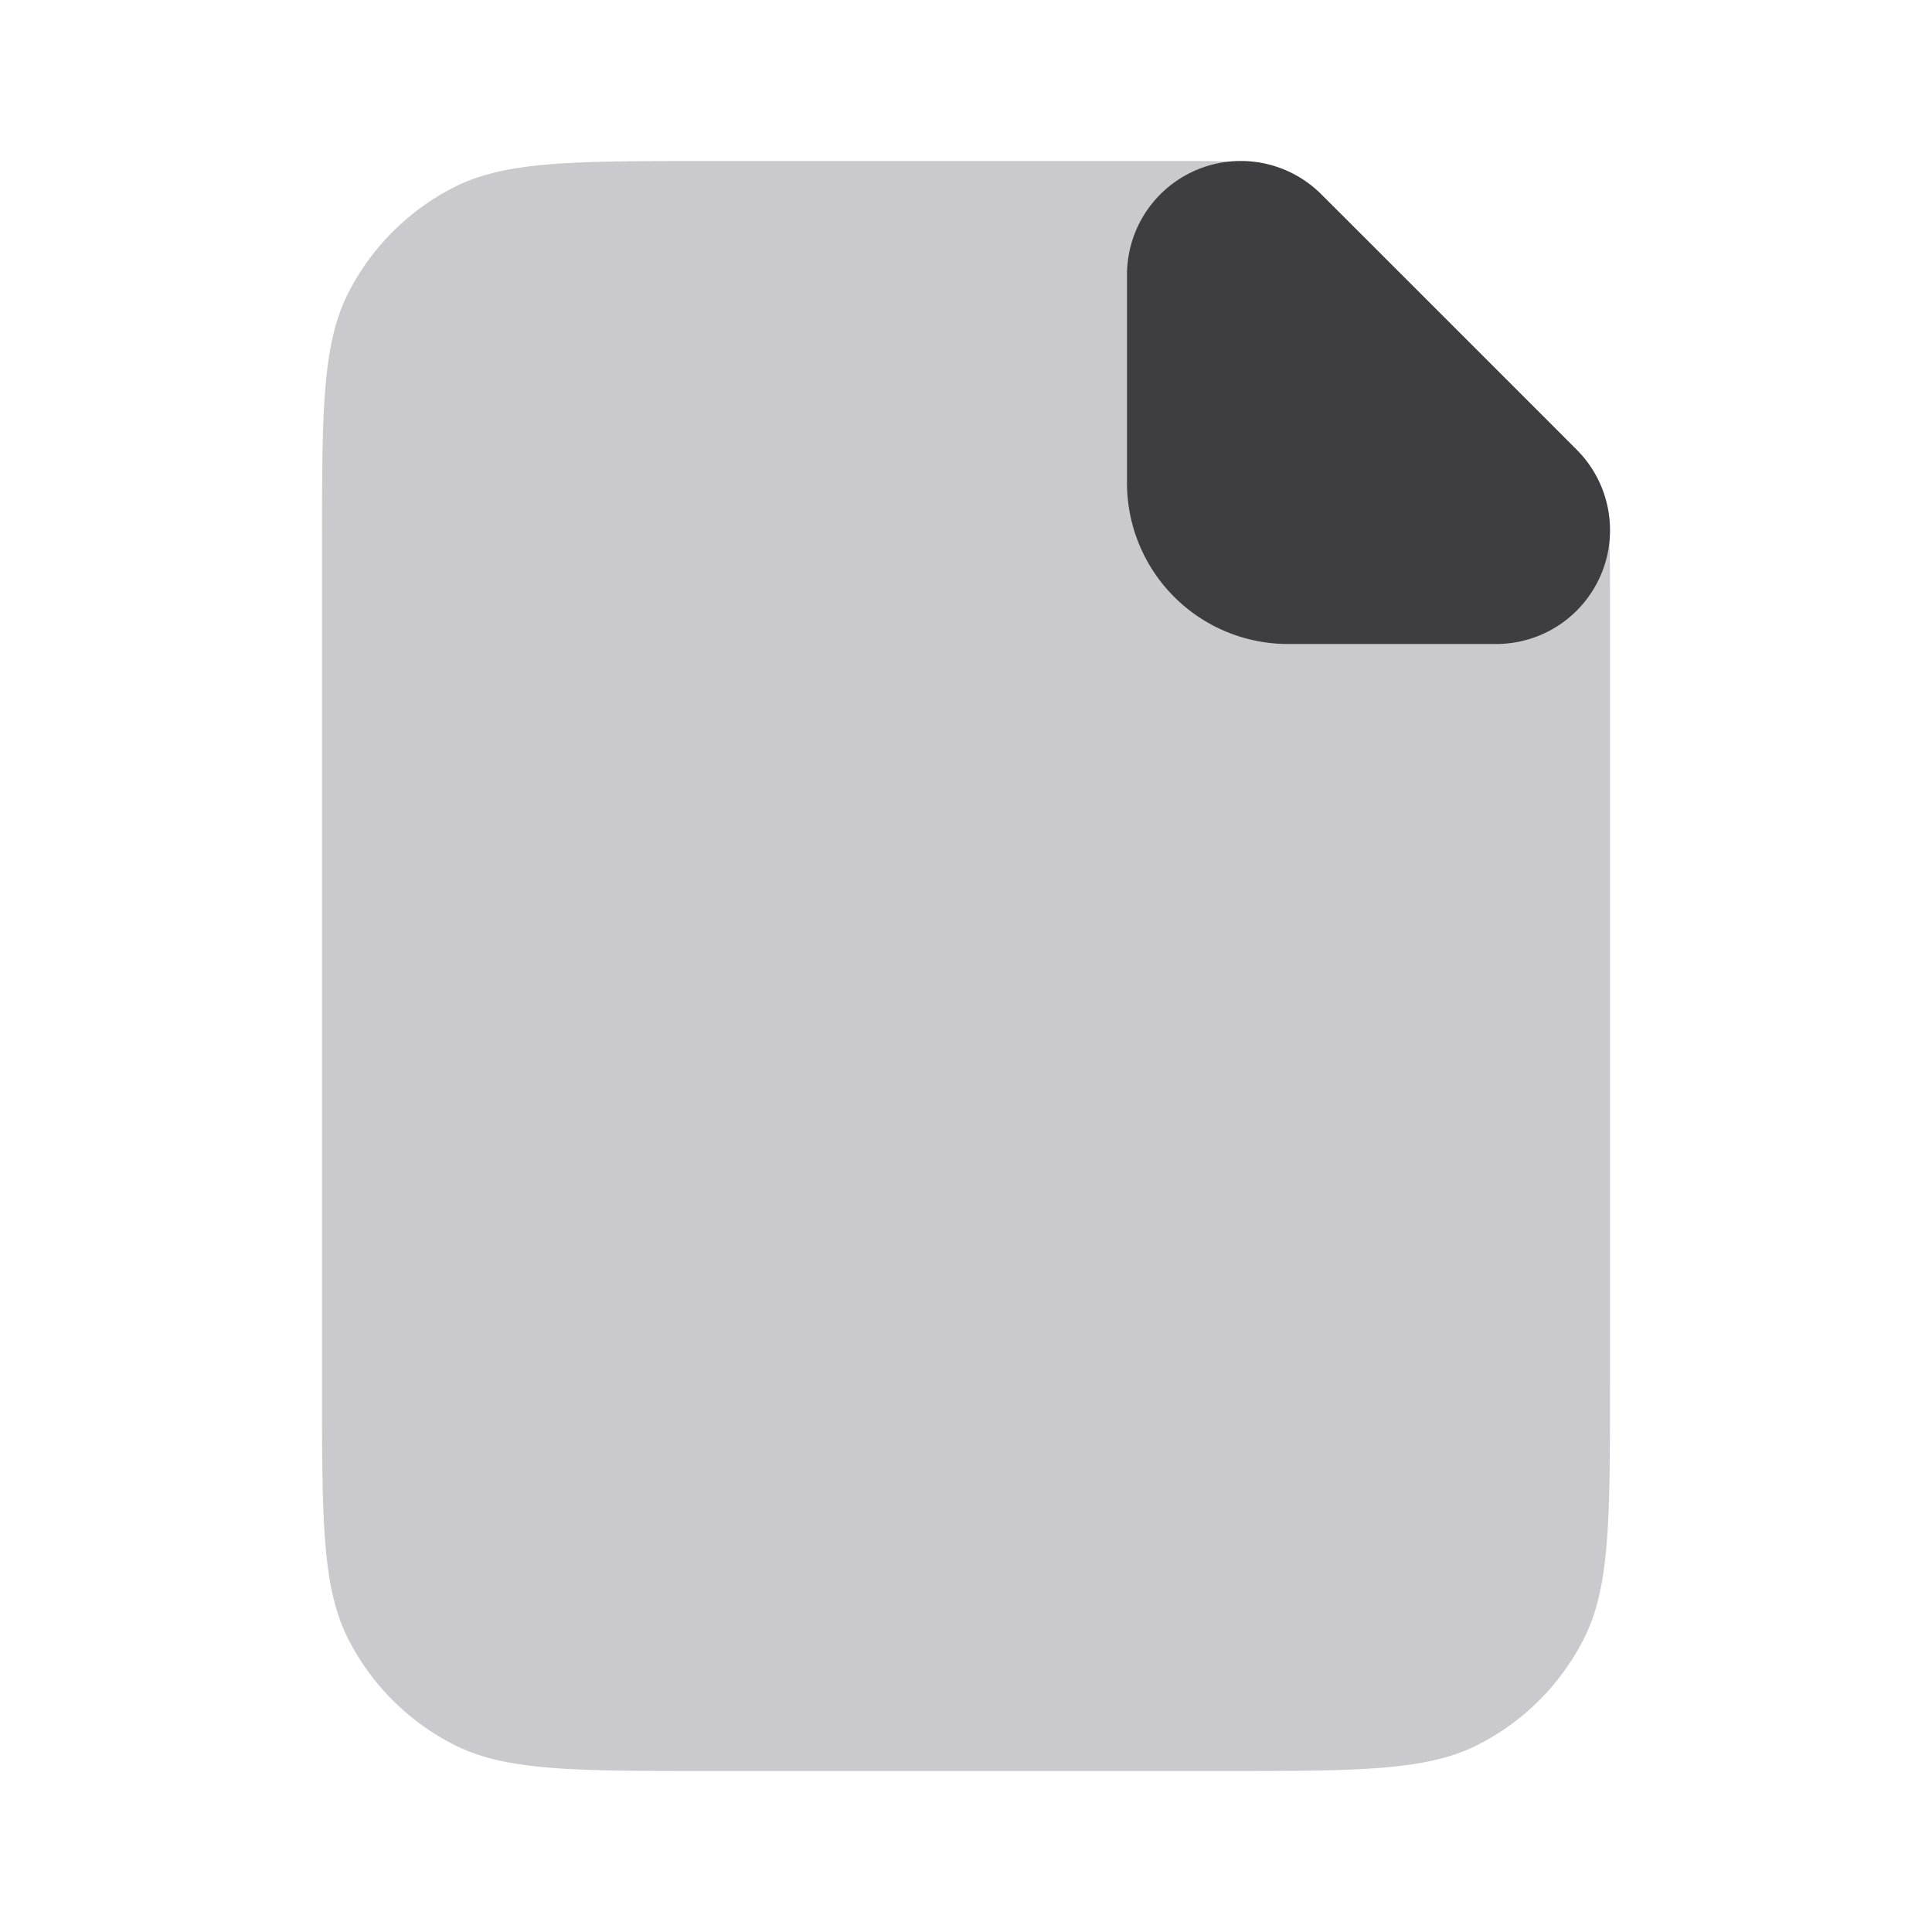 <svg xmlns="http://www.w3.org/2000/svg" width="24" height="24" fill="none" viewBox="0 0 24 24"><path fill="#CACACE" d="M4 6.8c0-1.68 0-2.52.327-3.162a3 3 0 0 1 1.311-1.311C6.28 2 7.12 2 8.8 2h5.874c.49 0 .734 0 .965.055.204.05.399.13.578.24.201.123.374.296.72.642l2.126 2.126c.346.346.519.519.642.72.11.18.19.374.24.579.055.23.055.474.055.963V17.2c0 1.68 0 2.52-.327 3.162a3 3 0 0 1-1.311 1.311C17.72 22 16.88 22 15.2 22H8.8c-1.68 0-2.52 0-3.162-.327a3 3 0 0 1-1.311-1.311C4 19.72 4 18.88 4 17.2V6.8Z"/><path fill="#3D3D42" d="M14 3.414a1.414 1.414 0 0 1 2.414-1l3.172 3.172a1.414 1.414 0 0 1-1 2.414H16a2 2 0 0 1-2-2V3.414Z"/></svg>